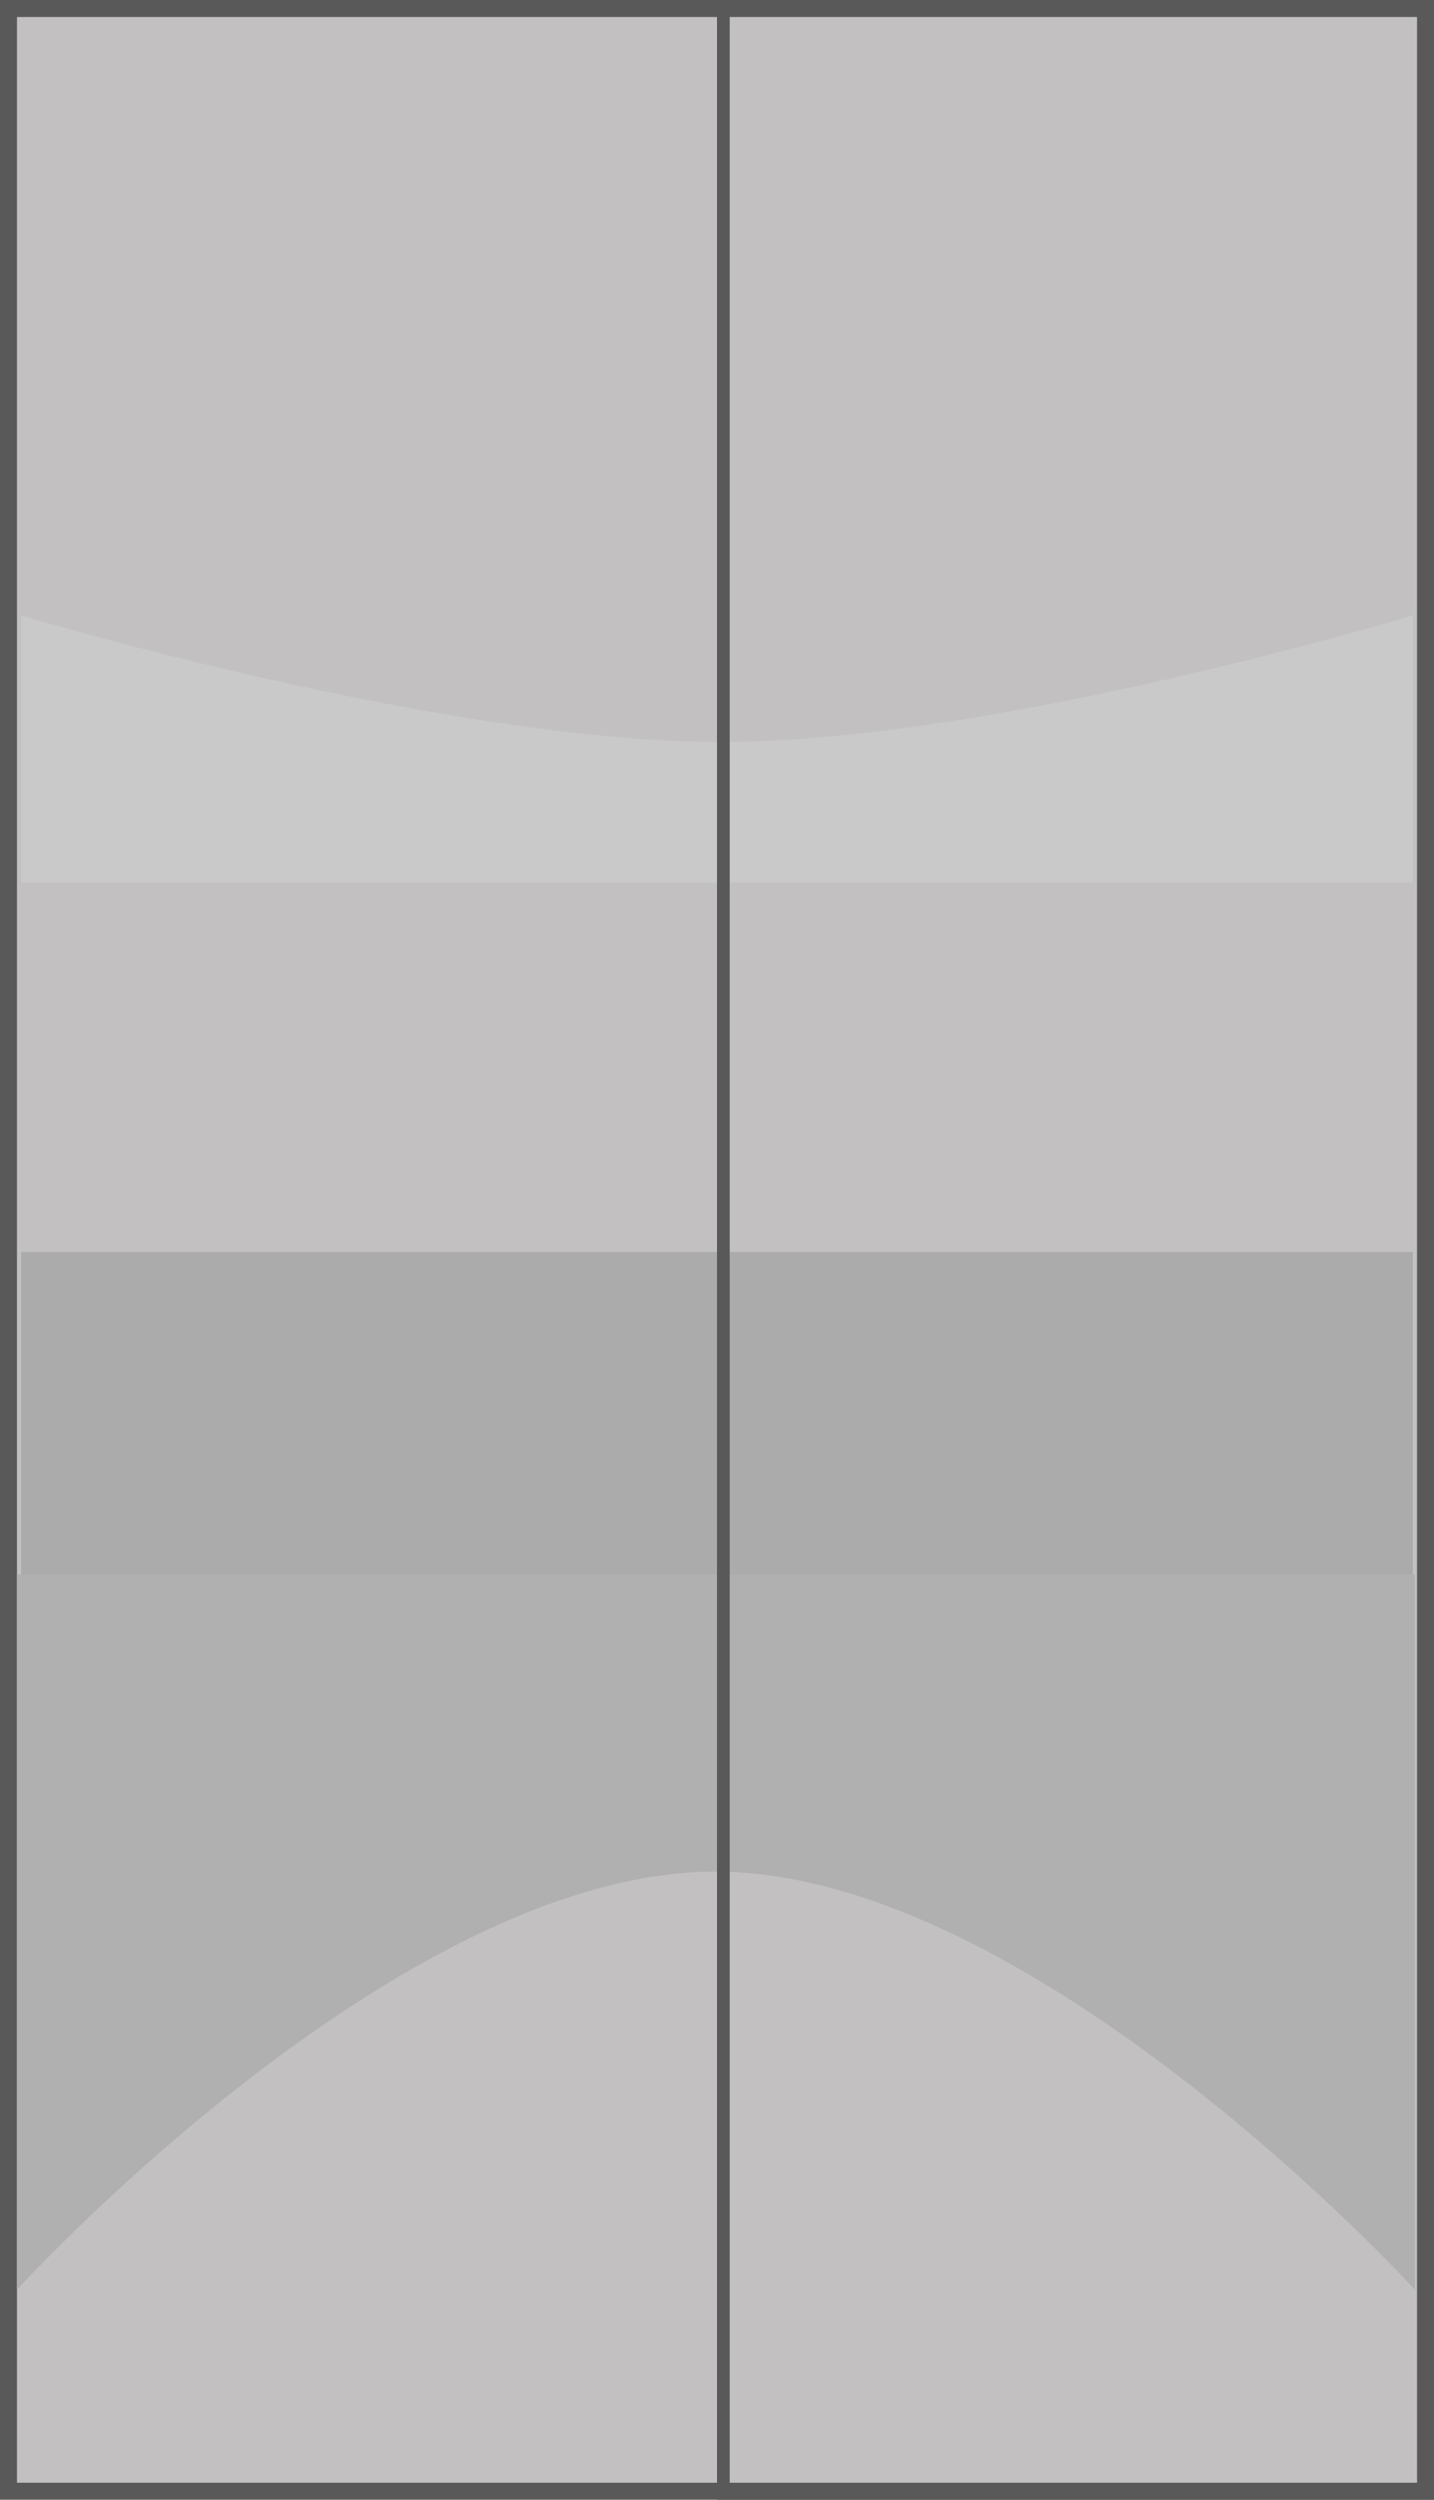 <svg width="338" height="589" viewBox="0 0 338 589" fill="none" xmlns="http://www.w3.org/2000/svg">
<rect x="2" y="2" width="334" height="585" fill="#C2C0C1" stroke="#595959" stroke-width="4"/>
<rect x="5" y="295" width="328" height="76" fill="#ABABAB"/>
<path d="M333 208H5V145C5 145 105.059 175.098 170.988 174.817C235.391 174.543 333 145 333 145V208Z" fill="#C9C9C9"/>
<path d="M333.5 371H4V539.5C4 539.5 93.623 441.1 168.5 441C243.545 440.9 333.5 539.5 333.5 539.5V371Z" fill="#B0B0B0"/>
<rect x="170.5" y="1.5" width="166" height="586" stroke="#595959" stroke-width="3"/>
</svg>
